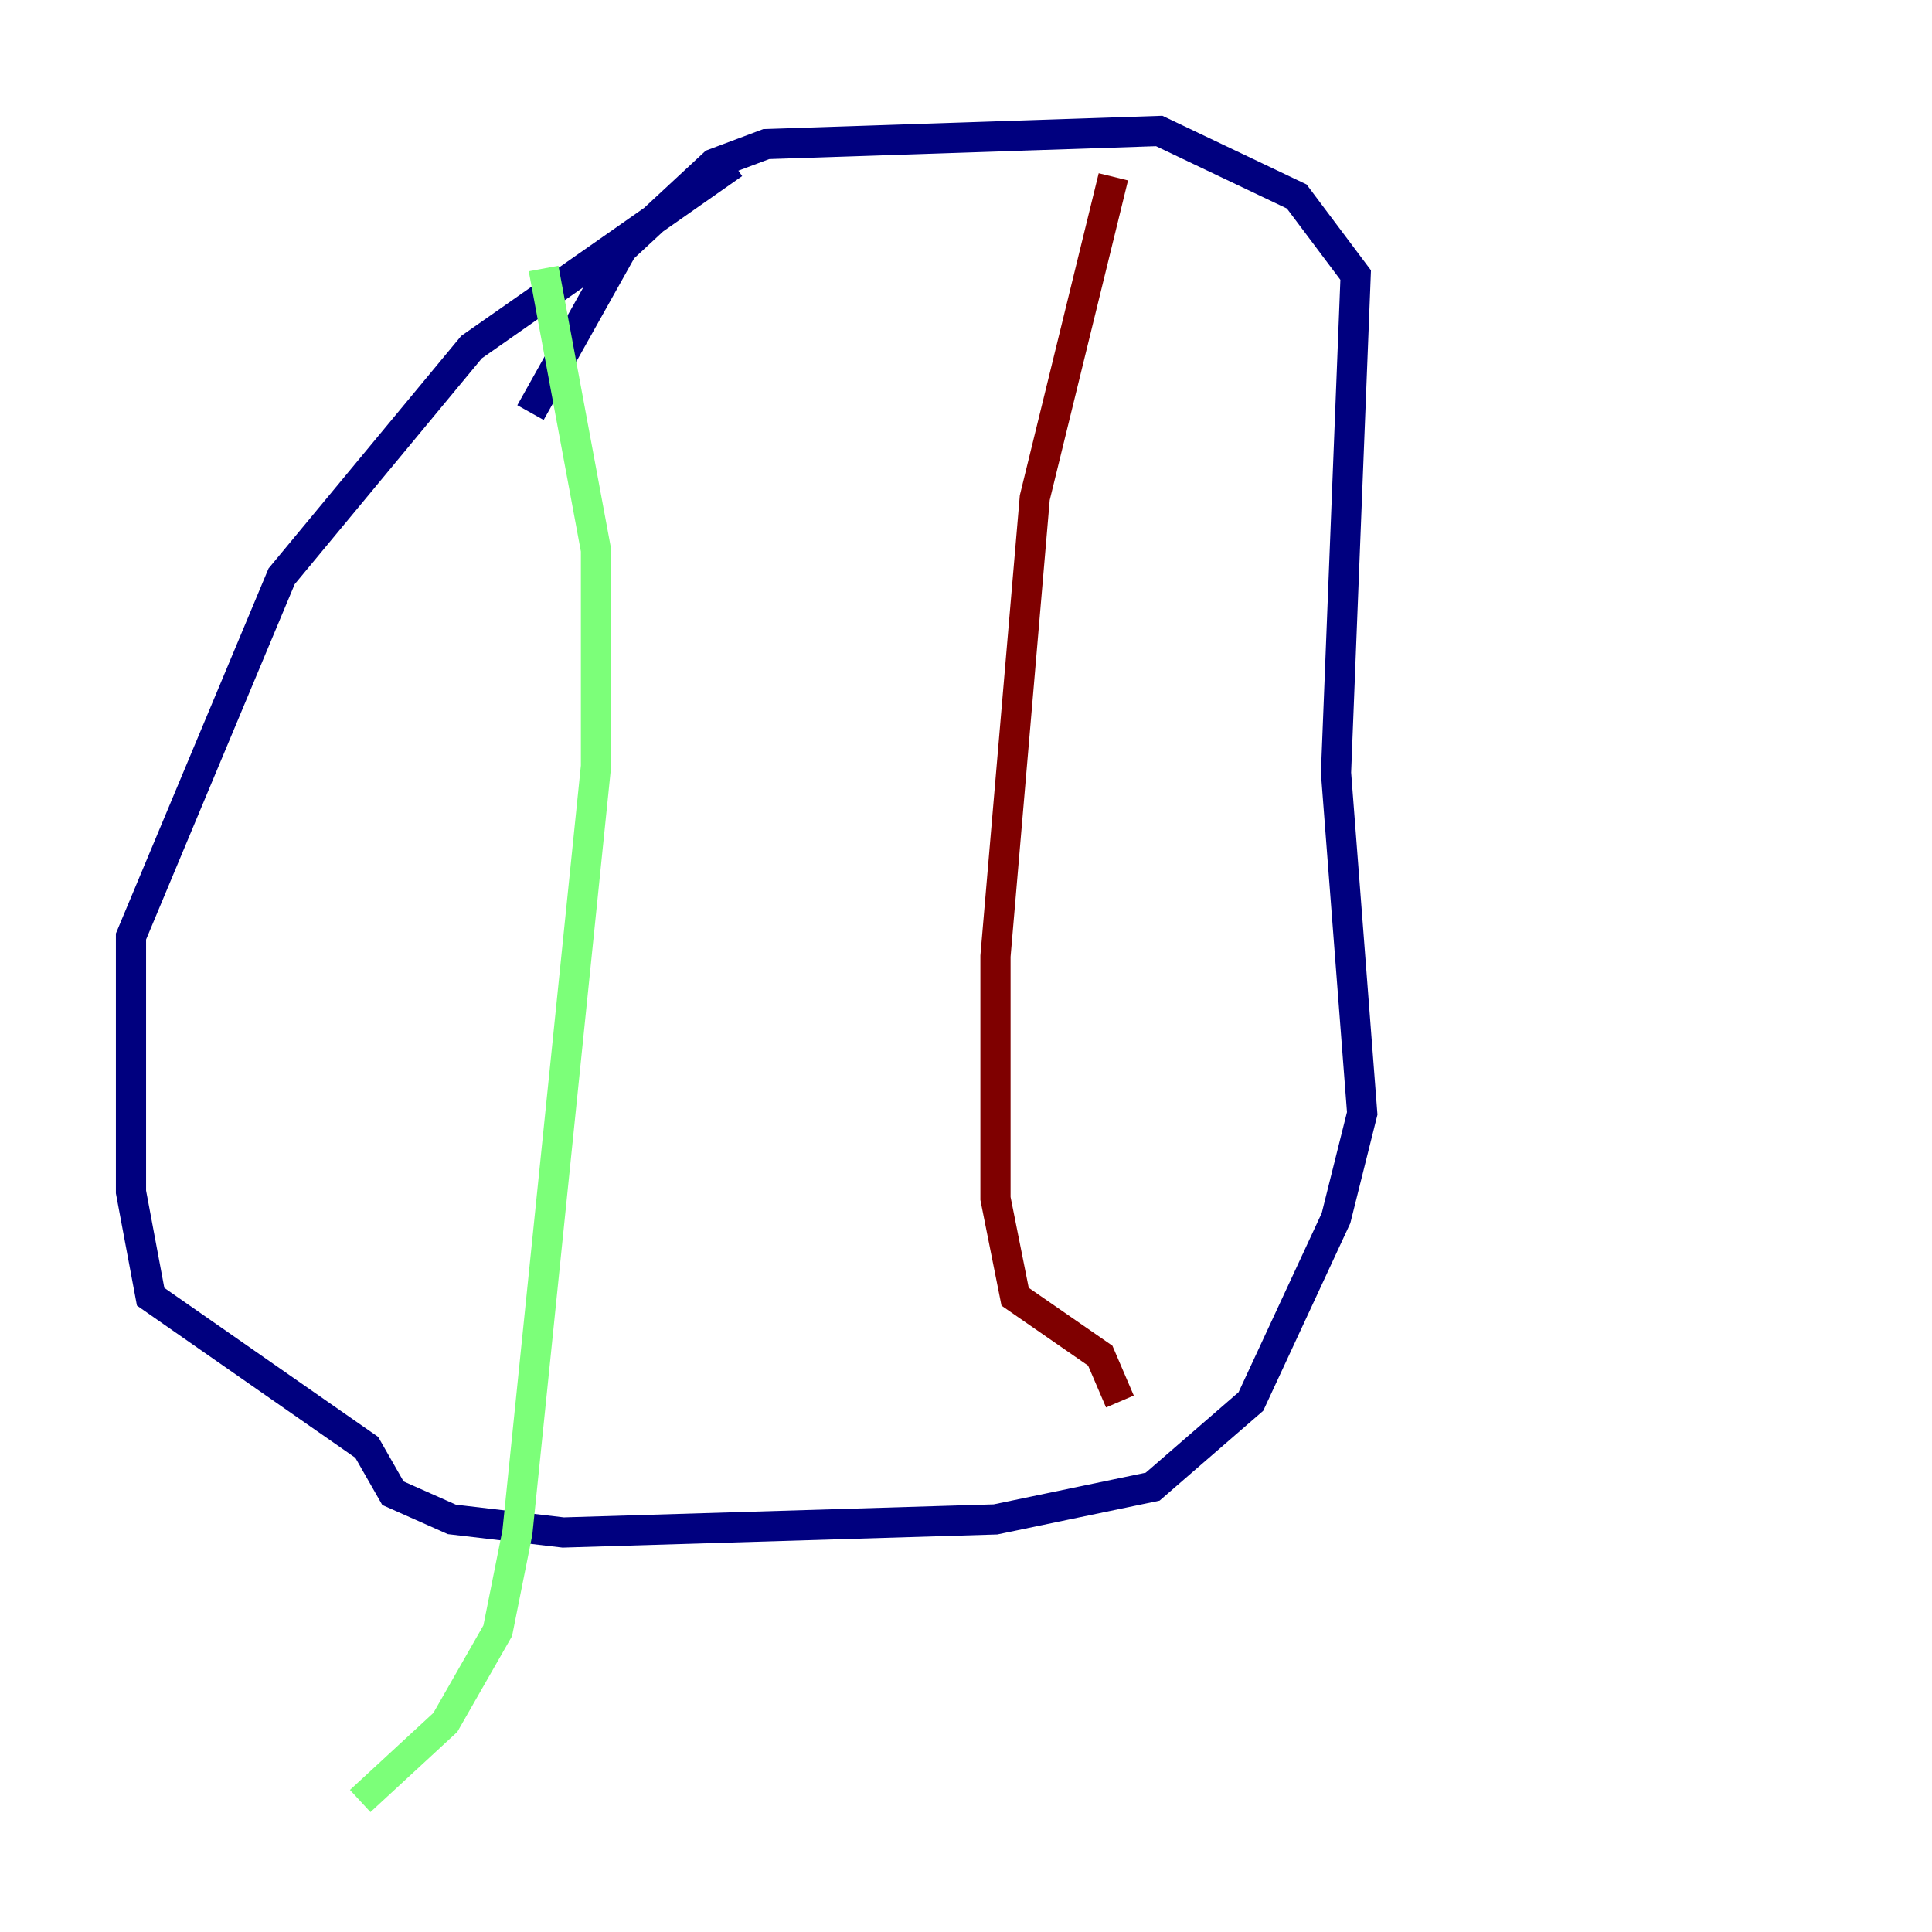 <?xml version="1.0" encoding="utf-8" ?>
<svg baseProfile="tiny" height="128" version="1.2" viewBox="0,0,128,128" width="128" xmlns="http://www.w3.org/2000/svg" xmlns:ev="http://www.w3.org/2001/xml-events" xmlns:xlink="http://www.w3.org/1999/xlink"><defs /><polyline fill="none" points="48.597,10.848 31.241,22.997 18.658,38.183 8.678,62.047 8.678,78.969 9.98,85.912 24.298,95.891 26.034,98.929 29.939,100.664 37.315,101.532 65.953,100.664 76.366,98.495 82.875,92.854 88.515,80.705 90.251,73.763 88.515,51.2 89.817,18.224 85.912,13.017 76.8,8.678 50.766,9.546 47.295,10.848 41.22,16.488 35.146,27.336" stroke="#00007f" stroke-width="2" /><polyline fill="none" points="36.014,17.79 39.485,36.447 39.485,50.766 34.278,101.532 32.976,108.041 29.505,114.115 23.864,119.322" stroke="#7cff79" stroke-width="2" /><polyline fill="none" points="73.763,11.715 68.556,32.976 65.953,63.349 65.953,79.403 67.254,85.912 72.895,89.817 74.197,92.854" stroke="#7f0000" stroke-width="2" /></svg>